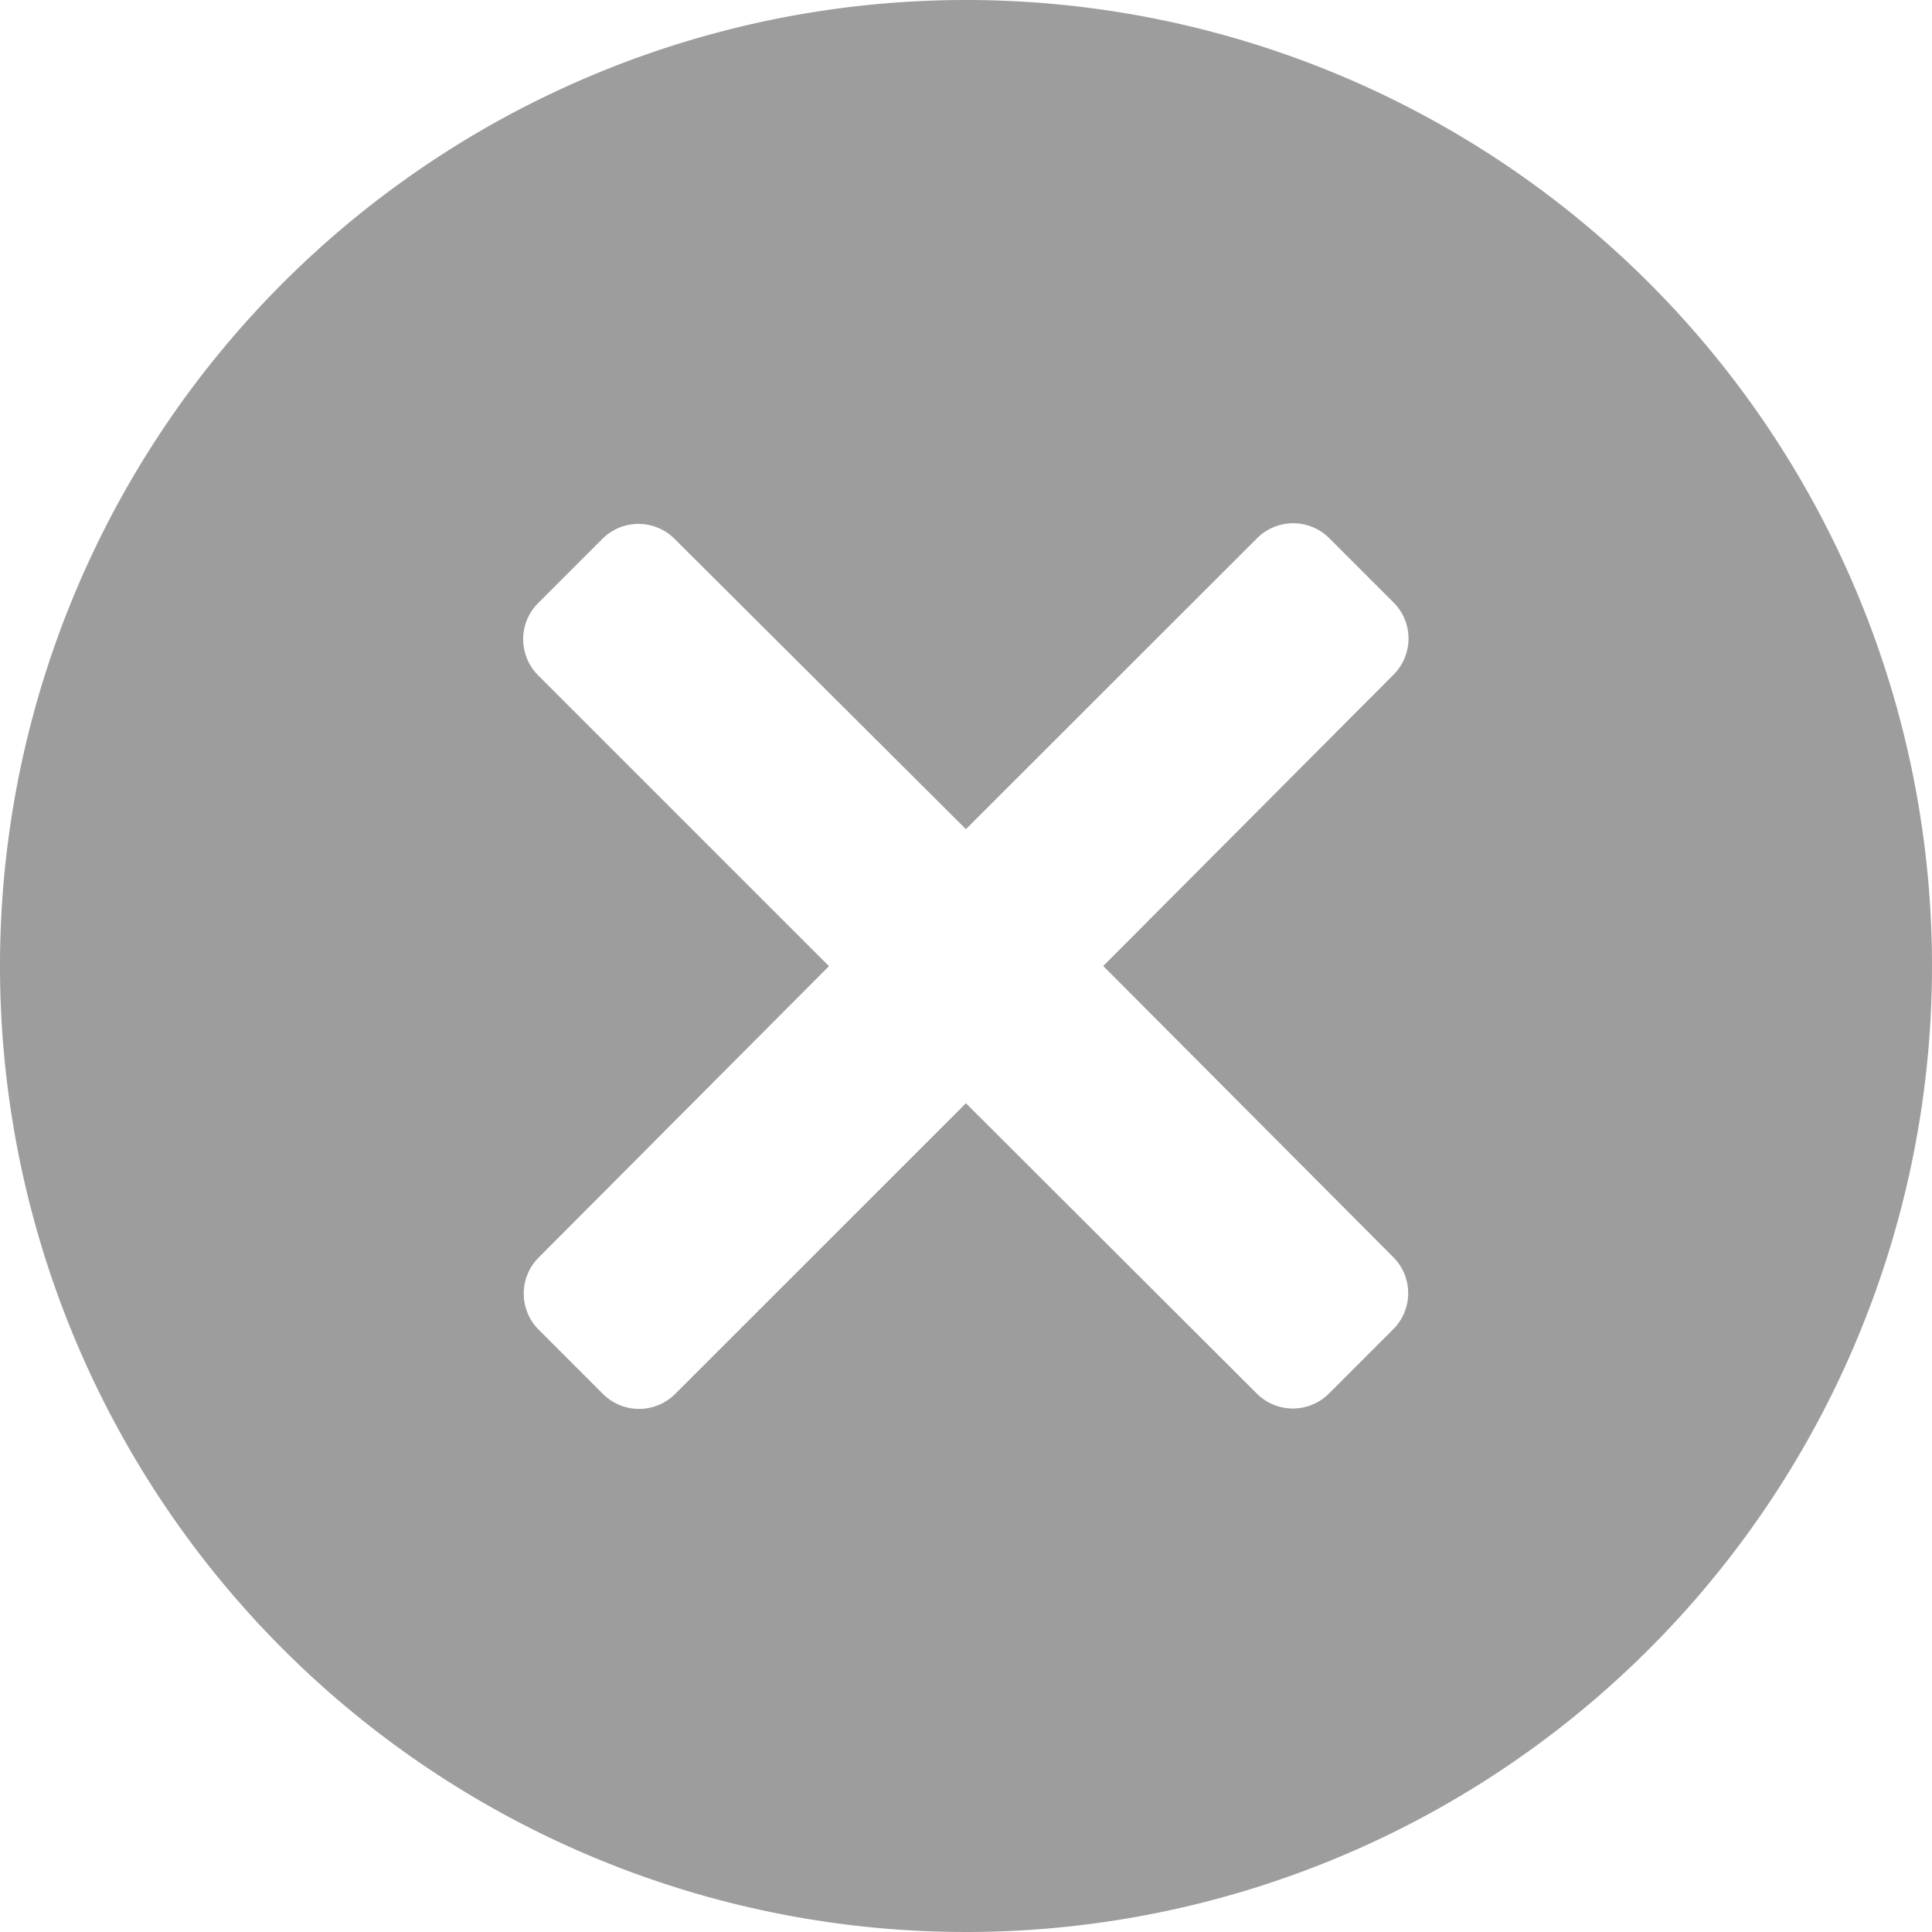 <svg id="btn_wrong_grey" xmlns="http://www.w3.org/2000/svg" width="24" height="24" viewBox="0 0 24 24">
  <path id="noun_wrong_1892752" d="M21.891,20.2a.634.634,0,0,1,0,.889l-.806.806a.634.634,0,0,1-.889,0l-3.617-3.61L12.963,21.9a.634.634,0,0,1-.889,0l-.806-.806a.634.634,0,0,1,0-.889l3.61-3.623-3.617-3.617a.634.634,0,0,1,0-.889l.806-.806a.634.634,0,0,1,.889,0l3.623,3.61L20.2,11.262a.634.634,0,0,1,.889,0l.806.806a.634.634,0,0,1,0,.889l-3.61,3.623ZM16.58,4.58a12,12,0,1,0,12,12A12,12,0,0,0,16.58,4.58Z" transform="translate(-4.58 -4.58)" fill="#9d9d9d"/>
</svg>
